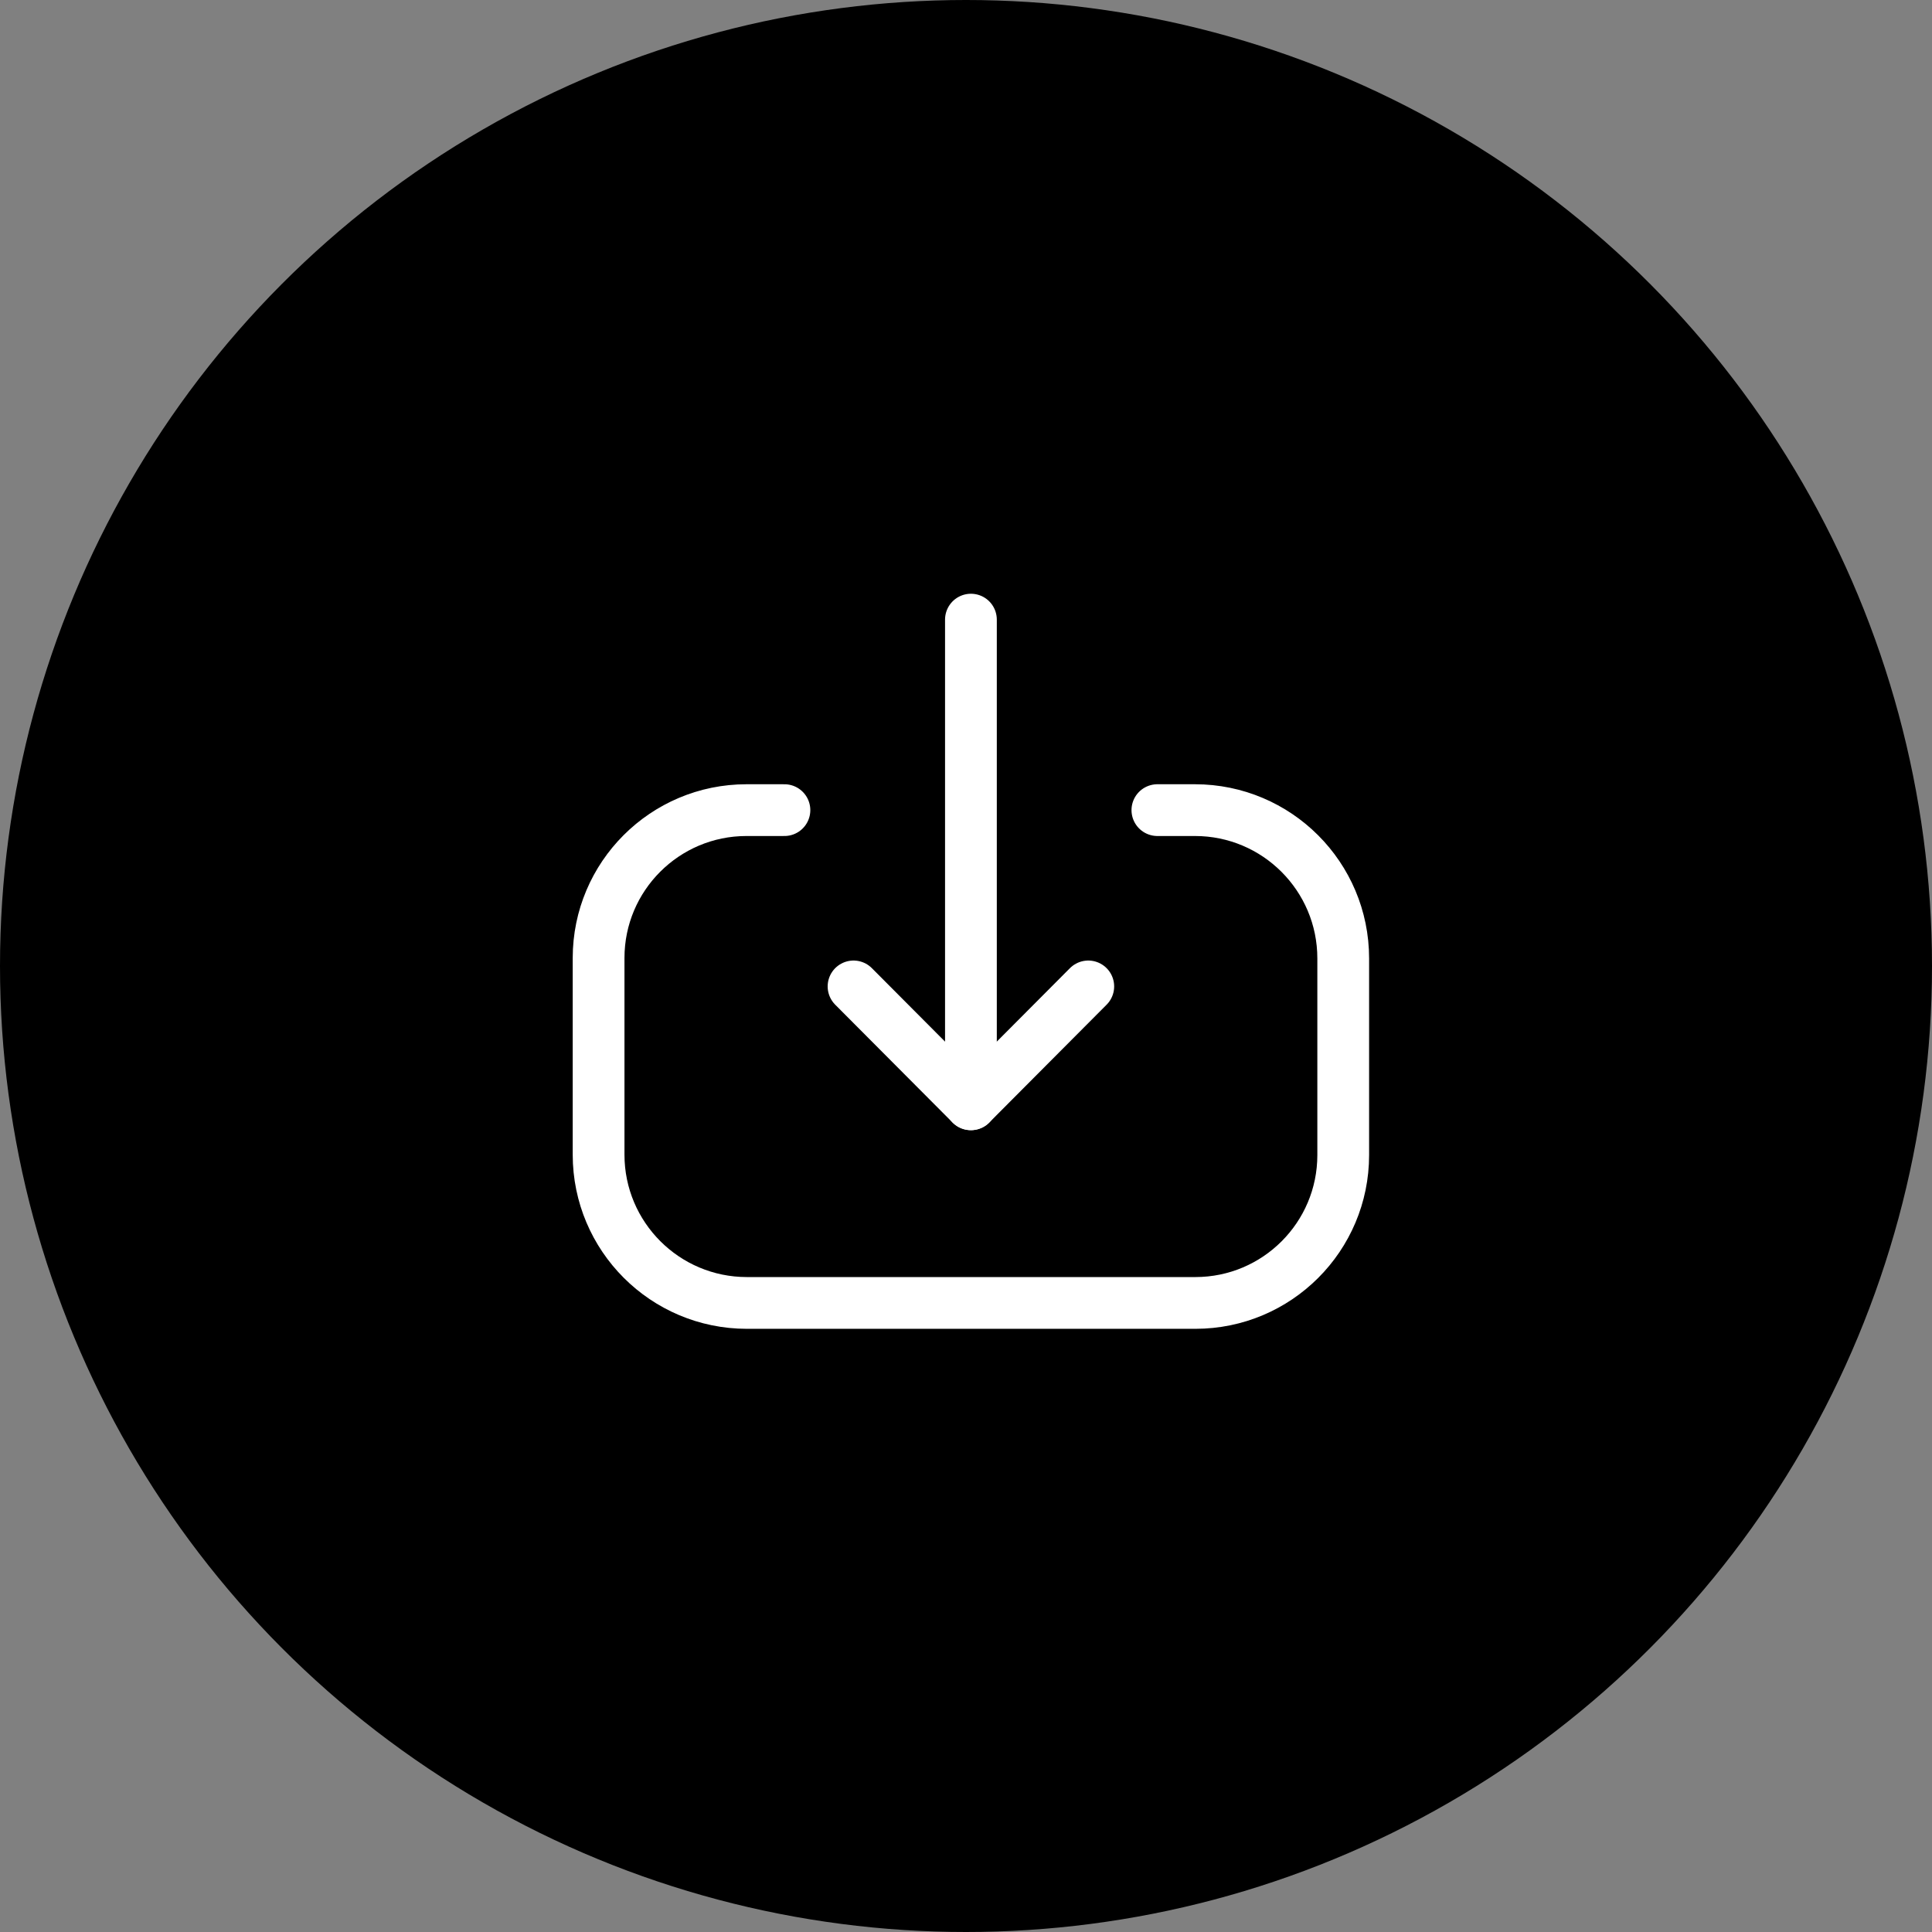 <svg width="100" height="100" viewBox="0 0 100 100" fill="none" xmlns="http://www.w3.org/2000/svg">
<rect x="0" y="0" width="100" height="100" fill="#808080" stroke="none"/>
<circle cx="50" cy="50" r="50" fill="currentColor"/>
<path d="M50.255 57.158L50.255 32.072" stroke="white" stroke-width="2.679" stroke-linecap="round" stroke-linejoin="round"/>
<path d="M56.329 51.057L50.254 57.157L44.179 51.057" stroke="white" stroke-width="2.679" stroke-linecap="round" stroke-linejoin="round"/>
<path d="M59.906 41.932H61.85C66.09 41.932 69.525 45.367 69.525 49.609V59.784C69.525 64.013 66.098 67.44 61.869 67.44H38.66C34.421 67.44 30.983 64.002 30.983 59.763V49.586C30.983 45.359 34.412 41.932 38.639 41.932H40.602" stroke="white" stroke-width="2.679" stroke-linecap="round" stroke-linejoin="round"/>
</svg>
